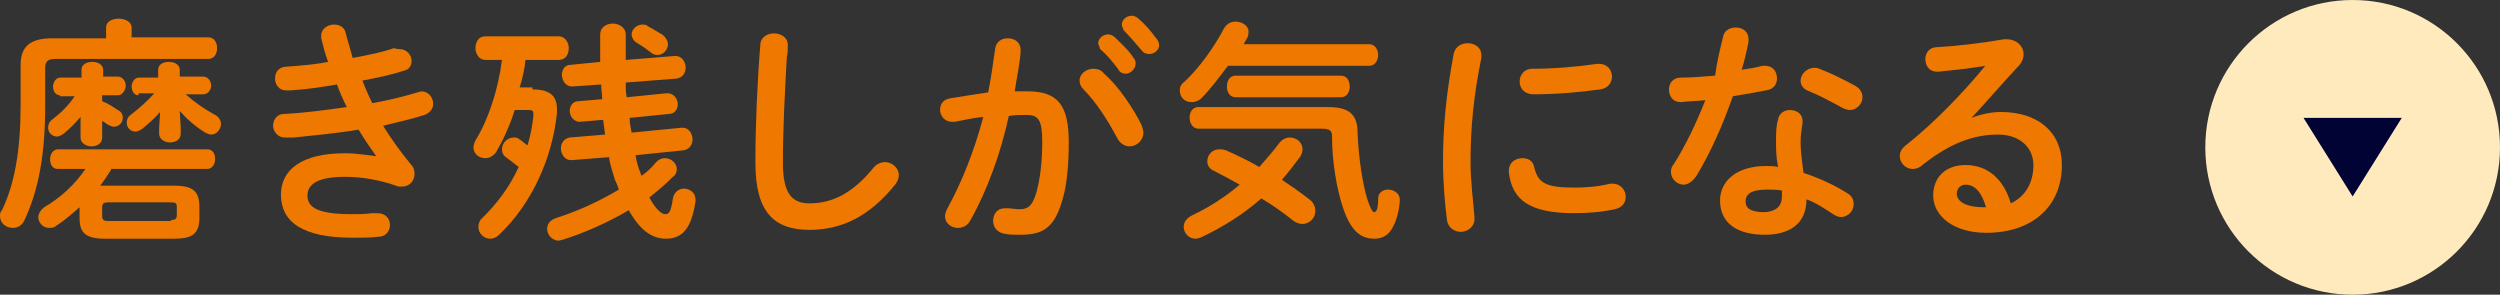 <!-- Generator: Adobe Illustrator 22.1.0, SVG Export Plug-In  -->
<svg version="1.1"
	 xmlns="http://www.w3.org/2000/svg" xmlns:xlink="http://www.w3.org/1999/xlink" xmlns:a="http://ns.adobe.com/AdobeSVGViewerExtensions/3.0/"
	 x="0px" y="0px" width="254.5px" height="30px" viewBox="0 0 254.5 30" style="enable-background:new 0 0 254.5 30;"
	 xml:space="preserve">
<rect x="0" y="0" width="254.5" height="30" fill="#333333" stroke="none"/>
<style type="text/css">
	.st0{fill:#EF7800;}
	.st1{fill:#FFEABD;}
	.st2{fill:#000333;}
</style>
<defs>
</defs>
<g>
	<g>
		<path class="st0" d="M10.8,2.8c0-0.6,0.6-0.9,1.3-0.9c0.6,0,1.3,0.3,1.3,0.9v1h7.8c0.6,0,0.9,0.5,0.9,1.1s-0.3,1.1-0.9,1.1H5.7
			c-0.8,0-1.1,0.2-1.1,0.9v3.9c0,5-0.7,8.6-2.1,11.6c-0.3,0.6-0.7,0.8-1.2,0.8C0.6,23.2,0,22.7,0,22c0-0.2,0-0.4,0.2-0.6
			c1.3-2.7,1.9-6.1,1.9-10.8v-4c0-1.8,0.9-2.7,3.2-2.7h5.5V2.8z M11.3,17.3c-0.4,0.6-0.7,1.1-1.1,1.6c0.2,0,0.4,0,0.5,0h7
			c2,0,2.6,0.6,2.6,2.2v1.1c0,1.8-1,2.1-2.6,2.1h-7c-2,0-2.6-0.6-2.6-2.1v-1.1c-0.8,0.7-1.6,1.4-2.4,1.9c-0.2,0.2-0.5,0.2-0.7,0.2
			c-0.6,0-1.1-0.5-1.1-1.1c0-0.3,0.2-0.7,0.6-1c1.7-1,3.1-2.3,4.2-3.9H5.9c-0.6,0-0.8-0.5-0.8-1c0-0.5,0.3-1,0.8-1h15.2
			c0.6,0,0.8,0.5,0.8,1c0,0.5-0.3,1-0.8,1H11.3z M6.1,9.7c-0.5,0-0.7-0.5-0.7-0.9s0.3-0.9,0.7-0.9h2.2V7.1c0-0.6,0.6-0.8,1.1-0.8
			c0.6,0,1.1,0.3,1.1,0.8v0.7H12c0.5,0,0.8,0.5,0.8,0.9S12.5,9.7,12,9.7h-1.6v0.6c0.5,0.2,1,0.5,1.6,0.9c0.4,0.2,0.5,0.5,0.5,0.8
			c0,0.5-0.4,0.9-0.9,0.9c-0.2,0-0.4-0.1-0.6-0.2c-0.2-0.1-0.4-0.3-0.6-0.4v1.7c0,0.6-0.5,0.9-1.1,0.9c-0.5,0-1.1-0.3-1.1-0.9v-0.7
			l0-1.4c-0.5,0.6-1.1,1.2-1.7,1.7c-0.3,0.2-0.5,0.3-0.7,0.3c-0.5,0-0.9-0.4-0.9-0.9c0-0.3,0.1-0.6,0.5-0.9c0.8-0.6,1.6-1.4,2.2-2.3
			H6.1z M17.4,22.4c0.4,0,0.6-0.1,0.6-0.5v-0.8c0-0.4-0.1-0.5-0.6-0.5h-6.4c-0.4,0-0.6,0.1-0.6,0.5V22c0,0.4,0.2,0.5,0.6,0.5H17.4z
			 M14.1,9.7c-0.5,0-0.7-0.5-0.7-0.9s0.3-0.9,0.7-0.9h2V7.1c0-0.6,0.6-0.8,1.1-0.8c0.6,0,1.1,0.3,1.1,0.8v0.7h2.4
			c0.5,0,0.8,0.5,0.8,0.9s-0.3,0.9-0.8,0.9h-1.8c0.9,0.8,1.9,1.5,3,2.1c0.4,0.2,0.6,0.6,0.6,0.9c0,0.5-0.4,1.1-1,1.1
			c-0.2,0-0.4-0.1-0.6-0.2c-1-0.6-1.9-1.4-2.6-2.2l0.1,1.7v0.6c0,0.6-0.5,0.9-1.1,0.9c-0.5,0-1.1-0.3-1.1-0.9v-0.6l0.1-1.6
			c-0.5,0.6-1.2,1.2-1.8,1.7c-0.3,0.2-0.5,0.3-0.7,0.3c-0.5,0-0.9-0.4-0.9-0.9c0-0.3,0.1-0.6,0.4-0.8c0.9-0.7,1.7-1.4,2.4-2.2H14.1z
			"/>
		<path class="st0" d="M38.3,15.9c-0.5-0.7-1.2-1.7-1.8-2.7c-2.4,0.4-4.8,0.6-6.6,0.8c-0.3,0-0.8,0-0.9,0c-0.7,0-1.2-0.6-1.2-1.2
			c0-0.6,0.4-1.2,1.1-1.2c2.1-0.1,4.3-0.4,6.4-0.7c-0.4-0.8-0.7-1.5-1-2.3c-1.8,0.3-3.1,0.5-4.7,0.6c-0.1,0-0.3,0-0.5,0
			c-0.7,0-1.1-0.6-1.1-1.2c0-0.6,0.3-1.1,1-1.2c1.3-0.1,2.9-0.2,4.4-0.5c-0.3-0.8-0.5-1.6-0.7-2.4c0-0.1,0-0.2,0-0.3
			c0-0.7,0.7-1.1,1.3-1.1c0.6,0,1.1,0.3,1.2,0.9c0.2,0.8,0.5,1.7,0.7,2.5c1.6-0.3,3.1-0.6,4.2-1C40.4,5,40.6,5,40.7,5
			c0.7,0,1.2,0.6,1.2,1.2c0,0.4-0.2,0.9-0.8,1c-1.2,0.4-2.6,0.7-4.2,1c0.3,0.8,0.6,1.5,1,2.3c1.7-0.3,3.3-0.7,4.6-1.1
			c0.1,0,0.3-0.1,0.4-0.1c0.7,0,1.2,0.6,1.2,1.3c0,0.4-0.3,0.9-0.9,1.1c-1.2,0.4-2.6,0.7-4.2,1.1c0.8,1.3,1.8,2.7,2.8,3.9
			c0.3,0.3,0.4,0.6,0.4,1c0,0.7-0.5,1.3-1.3,1.3c-0.2,0-0.4,0-0.6-0.1c-1.7-0.6-3.5-0.9-5.2-0.9c-3,0-3.8,0.9-3.8,1.9
			c0,1.2,1,1.9,4.5,1.9c1,0,1.3,0,2.1-0.1c0.1,0,0.4,0,0.5,0c0.9,0,1.3,0.6,1.3,1.2c0,0.6-0.4,1.2-1.2,1.2c-0.7,0.1-1.5,0.1-2.6,0.1
			c-5.1,0-7.3-1.6-7.3-4.4c0-2.5,2.1-4.2,6.5-4.2C36.3,15.6,37.4,15.8,38.3,15.9L38.3,15.9z"/>
		<path class="st0" d="M54.2,9.1c1.7,0,2.5,0.6,2.5,2c0,0.1,0,0.3,0,0.4c-0.5,4.8-2.7,9.4-5.9,12.4c-0.3,0.3-0.6,0.4-0.9,0.4
			c-0.6,0-1.2-0.5-1.2-1.2c0-0.3,0.1-0.7,0.5-1c1.4-1.4,2.7-3.1,3.6-5.1c-0.5-0.4-0.9-0.7-1.3-1c-0.3-0.2-0.4-0.5-0.4-0.8
			c0-0.6,0.5-1.2,1.2-1.2c0.2,0,0.4,0,0.6,0.2c0.2,0.1,0.5,0.4,0.8,0.6c0.3-1,0.5-2,0.6-3v-0.2c0-0.3-0.1-0.4-0.5-0.4h-1.4
			c-0.5,1.6-1.2,3.1-1.9,4.3c-0.3,0.4-0.7,0.6-1.1,0.6c-0.6,0-1.2-0.4-1.2-1.1c0-0.2,0.1-0.5,0.2-0.7c1.3-2.1,2.3-5.1,2.7-8.2h-1.7
			c-0.6,0-1-0.6-1-1.2c0-0.6,0.3-1.2,1-1.2h7.5c0.6,0,1,0.6,1,1.2c0,0.6-0.3,1.2-1,1.2h-3.4c-0.1,0.9-0.3,1.9-0.6,2.8H54.2z
			 M64.7,15.8c0.1,0.7,0.3,1.3,0.5,1.8c0,0.1,0.1,0.2,0.1,0.3c0.6-0.4,1.1-0.9,1.5-1.4c0.3-0.3,0.6-0.4,0.9-0.4
			c0.6,0,1.2,0.5,1.2,1.1c0,0.3-0.1,0.6-0.4,0.8c-0.7,0.7-1.5,1.4-2.4,2.1c0.7,1.3,1.3,1.7,1.6,1.7c0.4,0,0.6-0.2,0.8-1.6
			c0.1-0.6,0.6-1,1.1-1c0.6,0,1.2,0.4,1.2,1.1v0.2c-0.4,2.7-1.3,3.8-3,3.8c-1.4,0-2.6-0.8-3.8-2.9c-2.2,1.3-4.5,2.3-6.7,3
			c-0.1,0-0.3,0.1-0.4,0.1c-0.7,0-1.2-0.6-1.2-1.2c0-0.5,0.3-0.9,0.9-1.1c2.2-0.7,4.4-1.7,6.4-2.9c-0.1-0.3-0.2-0.6-0.4-1
			c-0.2-0.7-0.5-1.5-0.6-2.3l-3.8,0.3h-0.1c-0.6,0-1-0.6-1-1.2c0-0.5,0.3-1,0.9-1.1l3.6-0.3l-0.2-1.5l-2.4,0.2H59
			c-0.6,0-1-0.6-1-1.1c0-0.5,0.3-1,0.9-1l2.4-0.2c0-0.5-0.1-1-0.1-1.5l-2.9,0.2h-0.1c-0.6,0-1-0.6-1-1.2c0-0.5,0.3-1,0.9-1l3-0.3
			c0-0.9,0-1.8,0-2.8c0-0.7,0.6-1.1,1.3-1.1c0.6,0,1.3,0.4,1.3,1.1c0,0.9,0,1.8,0,2.6l5-0.4h0.1c0.6,0,1,0.6,1,1.2
			c0,0.5-0.3,1-0.9,1.1l-5.2,0.4c0,0.5,0,1,0.1,1.5l4-0.4H68c0.6,0,1,0.6,1,1.1c0,0.5-0.3,1-0.9,1l-4,0.4c0,0.5,0.1,1,0.2,1.5
			l5.1-0.5h0.1c0.6,0,1,0.6,1,1.2c0,0.5-0.3,1-0.9,1.1L64.7,15.8z M67.4,3.5c0.4,0.3,0.6,0.7,0.6,1c0,0.6-0.5,1.1-1.1,1.1
			c-0.2,0-0.5-0.1-0.7-0.3c-0.5-0.4-0.8-0.6-1.3-0.9c-0.4-0.2-0.6-0.6-0.6-0.9c0-0.5,0.5-1,1.1-1c0.2,0,0.4,0,0.6,0.2
			C66.6,3,67,3.3,67.4,3.5z"/>
		<path class="st0" d="M77.4,4.6c0-0.8,0.7-1.2,1.4-1.2c0.7,0,1.4,0.4,1.4,1.2c0,0.3,0,0.9-0.1,1.2c-0.2,3.6-0.4,7.2-0.4,10.8
			c0,3.2,1,4.1,2.7,4.1c2.2,0,4.3-0.9,6.5-3.6c0.3-0.4,0.8-0.6,1.2-0.6c0.7,0,1.4,0.6,1.4,1.3c0,0.3-0.1,0.6-0.3,0.9
			c-2.7,3.4-5.6,4.7-8.8,4.7c-3.6,0-5.5-1.8-5.5-6.8C76.9,12.7,77.1,8.2,77.4,4.6z"/>
		<path class="st0" d="M98.8,22.4c-0.3,0.6-0.8,0.8-1.3,0.8c-0.7,0-1.3-0.5-1.3-1.2c0-0.2,0.1-0.5,0.2-0.7c1.5-2.7,2.8-6,3.7-9.4
			c-1,0.1-1.9,0.3-2.9,0.5c-0.1,0-0.2,0-0.3,0c-0.7,0-1.2-0.6-1.2-1.2c0-0.6,0.3-1.1,1.1-1.2c1.2-0.2,2.5-0.4,3.8-0.6
			c0.3-1.5,0.5-3,0.7-4.4c0.1-0.8,0.7-1.1,1.3-1.1c0.7,0,1.3,0.4,1.3,1.2v0.2c-0.1,1.3-0.4,2.6-0.6,4c0.5,0,0.9,0,1.3,0
			c3.1,0,4.2,1.4,4.2,5.2c0,2.3-0.2,4.3-0.6,5.7c-0.8,2.8-1.8,3.7-4.3,3.7c-0.6,0-1.2,0-1.6-0.1c-0.8-0.1-1.2-0.7-1.2-1.3
			c0-0.7,0.4-1.3,1.2-1.3c0,0,0.1,0,0.2,0c0.5,0,0.8,0.1,1.3,0.1c0.8,0,1.3-0.3,1.7-1.7c0.4-1.4,0.6-3.2,0.6-5.2
			c0-2.2-0.4-2.7-1.6-2.7c-0.5,0-1.1,0-1.8,0.1C101.9,15.5,100.5,19.4,98.8,22.4z M116.2,12.7c0.1,0.3,0.2,0.6,0.2,0.8
			c0,0.8-0.7,1.4-1.4,1.4c-0.5,0-1-0.3-1.3-0.9c-0.9-1.7-2.1-3.6-3.4-4.9c-0.3-0.3-0.4-0.6-0.4-0.9c0-0.7,0.7-1.2,1.4-1.2
			c0.4,0,0.8,0.1,1.1,0.5C113.9,8.8,115.4,11.1,116.2,12.7z M111.8,4.4c0-0.5,0.5-0.9,1-0.9c0.2,0,0.5,0.1,0.7,0.3
			c0.6,0.6,1.4,1.3,1.9,2.1c0.2,0.2,0.2,0.4,0.2,0.6c0,0.5-0.5,1-1,1c-0.3,0-0.6-0.1-0.8-0.5c-0.6-0.8-1.2-1.5-1.8-2
			C111.9,4.7,111.8,4.5,111.8,4.4z M114.2,2.5c0-0.5,0.5-0.9,1-0.9c0.2,0,0.5,0.1,0.7,0.3c0.6,0.5,1.3,1.3,1.8,2
			c0.2,0.2,0.3,0.5,0.3,0.7c0,0.5-0.5,0.9-1,0.9c-0.3,0-0.6-0.1-0.8-0.4c-0.6-0.7-1.2-1.4-1.8-2C114.3,2.8,114.2,2.7,114.2,2.5z"/>
		<path class="st0" d="M139.4,4.5c0.6,0,0.9,0.6,0.9,1.1s-0.3,1.1-0.9,1.1H125c-0.9,1.2-1.8,2.4-2.7,3.3c-0.3,0.3-0.7,0.4-1,0.4
			c-0.7,0-1.2-0.5-1.2-1.2c0-0.3,0.1-0.6,0.5-0.9c1.5-1.4,3-3.5,4-5.4c0.3-0.5,0.7-0.7,1.2-0.7c0.6,0,1.3,0.4,1.3,1
			c0,0.2,0,0.4-0.1,0.6c-0.1,0.2-0.3,0.5-0.4,0.7H139.4z M133.3,20.3c0.4,0.3,0.6,0.7,0.6,1.2c0,0.7-0.6,1.3-1.3,1.3
			c-0.3,0-0.6-0.1-0.9-0.3c-1-0.8-2.1-1.6-3.3-2.3c-1.8,1.6-3.9,2.9-6,3.9c-0.2,0.1-0.5,0.2-0.7,0.2c-0.7,0-1.2-0.6-1.2-1.2
			c0-0.5,0.3-0.9,0.9-1.2c1.7-0.8,3.4-1.9,4.8-3.1c-0.9-0.5-1.8-1-2.6-1.4c-0.5-0.2-0.7-0.6-0.7-1c0-0.6,0.5-1.2,1.2-1.2
			c0.2,0,0.4,0,0.7,0.1c1.1,0.5,2.2,1,3.4,1.7c0.7-0.8,1.4-1.6,2-2.4c0.3-0.4,0.7-0.6,1.1-0.6c0.7,0,1.3,0.5,1.3,1.2
			c0,0.2-0.1,0.5-0.2,0.7c-0.6,0.8-1.2,1.6-1.9,2.4C131.4,18.9,132.4,19.6,133.3,20.3z M135.2,10.9c2.2,0,3,0.8,3,2.6
			c0.1,2.5,0.5,5.2,1,6.8c0.4,1.2,0.6,1.3,0.7,1.3c0.2,0,0.4-0.3,0.4-1.4c0-0.6,0.5-0.9,1-0.9c0.6,0,1.2,0.4,1.2,1
			c0,0.6-0.2,1.8-0.6,2.6c-0.4,0.9-1,1.4-2,1.4c-1.4,0-2.4-0.8-3.2-3.2c-0.6-1.8-1.1-4.6-1.1-7.2c0-0.6-0.2-0.8-1.1-0.8h-12.5
			c-0.6,0-0.9-0.6-0.9-1.1c0-0.6,0.3-1.1,0.9-1.1H135.2z M125.8,9.9c-0.6,0-0.9-0.5-0.9-1.1s0.3-1.1,0.9-1.1h10.7
			c0.6,0,0.9,0.5,0.9,1.1s-0.3,1.1-0.9,1.1H125.8z"/>
		<path class="st0" d="M149.4,4.4c0.7,0,1.4,0.4,1.4,1.2c0,0.1,0,0.2,0,0.3c-0.8,3.9-1.1,7.2-1.1,10.6c0,2,0.3,4.2,0.4,5.6
			c0,0.1,0,0.1,0,0.2c0,0.8-0.7,1.3-1.4,1.3c-0.6,0-1.3-0.4-1.4-1.2c-0.2-1.5-0.4-3.9-0.4-5.9c0-3.6,0.3-6.8,1.1-11.1
			C148.2,4.7,148.8,4.4,149.4,4.4z M160.3,19.1c1.1,0,2.4-0.1,3.6-0.4c0.1,0,0.2,0,0.3,0c0.8,0,1.3,0.7,1.3,1.3
			c0,0.6-0.3,1.1-1.1,1.3c-1.4,0.3-2.8,0.4-4.2,0.4c-4.4,0-6.3-1.3-6.6-4.2v-0.1c0-0.9,0.7-1.3,1.4-1.3c0.6,0,1.1,0.3,1.2,1
			C156.6,18.6,157.3,19.1,160.3,19.1z M162.8,6.5c0.8,0,1.3,0.6,1.3,1.3c0,0.6-0.4,1.2-1.2,1.3c-2.1,0.3-4.5,0.5-6.8,0.5
			c-0.9,0-1.4-0.6-1.4-1.3c0-0.6,0.4-1.3,1.3-1.3c2.2,0,4.5-0.2,6.6-0.5H162.8z"/>
		<path class="st0" d="M175.4,3.8c0.1-0.7,0.7-1,1.3-1c0.7,0,1.3,0.4,1.3,1.2c0,0.1,0,0.2,0,0.3c-0.2,0.9-0.4,1.9-0.7,2.8
			c0.7-0.1,1.4-0.2,2.1-0.4c0.1,0,0.2,0,0.3,0c0.8,0,1.2,0.6,1.2,1.3c0,0.5-0.3,1.1-1.1,1.2c-1,0.2-2.2,0.4-3.4,0.6
			c-1,2.9-2.3,5.8-3.7,8.1c-0.4,0.6-0.9,0.9-1.3,0.9c-0.7,0-1.3-0.6-1.3-1.3c0-0.3,0.1-0.6,0.3-0.8c1.2-1.9,2.3-4.2,3.2-6.5
			c-0.9,0.1-1.8,0.1-2.5,0.2c-0.8,0-1.2-0.6-1.2-1.3c0-0.6,0.4-1.2,1.2-1.2c1.1,0,2.3-0.1,3.5-0.2C174.8,6.2,175.1,5,175.4,3.8z
			 M179.7,23.9c-2.9,0-4.6-1.2-4.6-3.5c0-1.9,1.6-3.5,4.7-3.5c0.4,0,0.8,0,1.2,0.1c-0.2-1.1-0.2-1.9-0.2-2.5c0-1,0-1.6,0.2-2.3
			c0.1-0.7,0.7-1,1.2-1c0.7,0,1.3,0.4,1.3,1.1c0,0.1,0,0.1,0,0.2c-0.1,0.7-0.2,1.3-0.2,2s0.1,1.6,0.3,3.1c1.5,0.5,3.1,1.2,4.5,2.1
			c0.5,0.3,0.6,0.7,0.6,1.1c0,0.7-0.6,1.3-1.3,1.3c-0.2,0-0.5-0.1-0.8-0.3c-0.9-0.6-1.8-1.2-2.7-1.5C183.9,22.9,182,23.9,179.7,23.9
			z M181.4,20c0-0.2,0-0.4,0-0.6c-0.5-0.1-1-0.1-1.5-0.1c-1.7,0-2.2,0.5-2.2,1.2c0,0.7,0.5,1.1,2,1.1C180.8,21.5,181.4,21,181.4,20z
			 M188.8,8.7c0.6,0.3,0.8,0.8,0.8,1.2c0,0.7-0.6,1.3-1.3,1.3c-0.2,0-0.5-0.1-0.7-0.2c-1.1-0.6-2.4-1.3-3.4-1.7
			c-0.6-0.2-0.9-0.6-0.9-1.1c0-0.6,0.6-1.3,1.4-1.3c0.1,0,0.3,0,0.5,0.1C186.3,7.4,187.7,8.1,188.8,8.7z"/>
		<path class="st0" d="M200.7,12c1-0.4,2.1-0.6,3-0.6c3.7,0,6.2,2,6.2,5.4c0,4.2-3,6.9-7.7,6.9c-3.3,0-5.4-1.7-5.4-3.8
			c0-1.8,1.2-3.1,3.3-3.1c2.3,0,3.9,1.5,4.6,3.9c1.5-0.7,2.3-2.1,2.3-3.9c0-1.7-1.3-3.1-3.6-3.1c-2.4,0-4.8,0.8-7.7,3.1
			c-0.3,0.3-0.7,0.4-1,0.4c-0.7,0-1.3-0.6-1.3-1.3c0-0.4,0.2-0.8,0.6-1.1c2.8-2.2,5.9-5.4,8.1-8.1c-1.2,0.2-2.7,0.4-3.9,0.5
			c-0.1,0-0.7,0.1-1,0.1c-0.8,0-1.2-0.6-1.2-1.3c0-0.6,0.4-1.2,1.2-1.2c1.9-0.1,4.5-0.4,6.8-0.8c0.1,0,0.2,0,0.3,0
			c1,0,1.7,0.7,1.7,1.5c0,0.4-0.1,0.7-0.4,1.1C204,8.3,202.2,10.4,200.7,12L200.7,12z M202.2,21.2c-0.4-1.5-1.1-2.4-2.1-2.4
			c-0.5,0-0.9,0.4-0.9,0.9c0,0.8,0.9,1.4,2.8,1.4H202.2z"/>
	</g>
</g>
<g>
	<circle class="st1" cx="239.5" cy="15" r="15"/>
	<polygon class="st2" points="239.5,20 244.5,12 234.5,12 	"/>
</g>
</svg>
